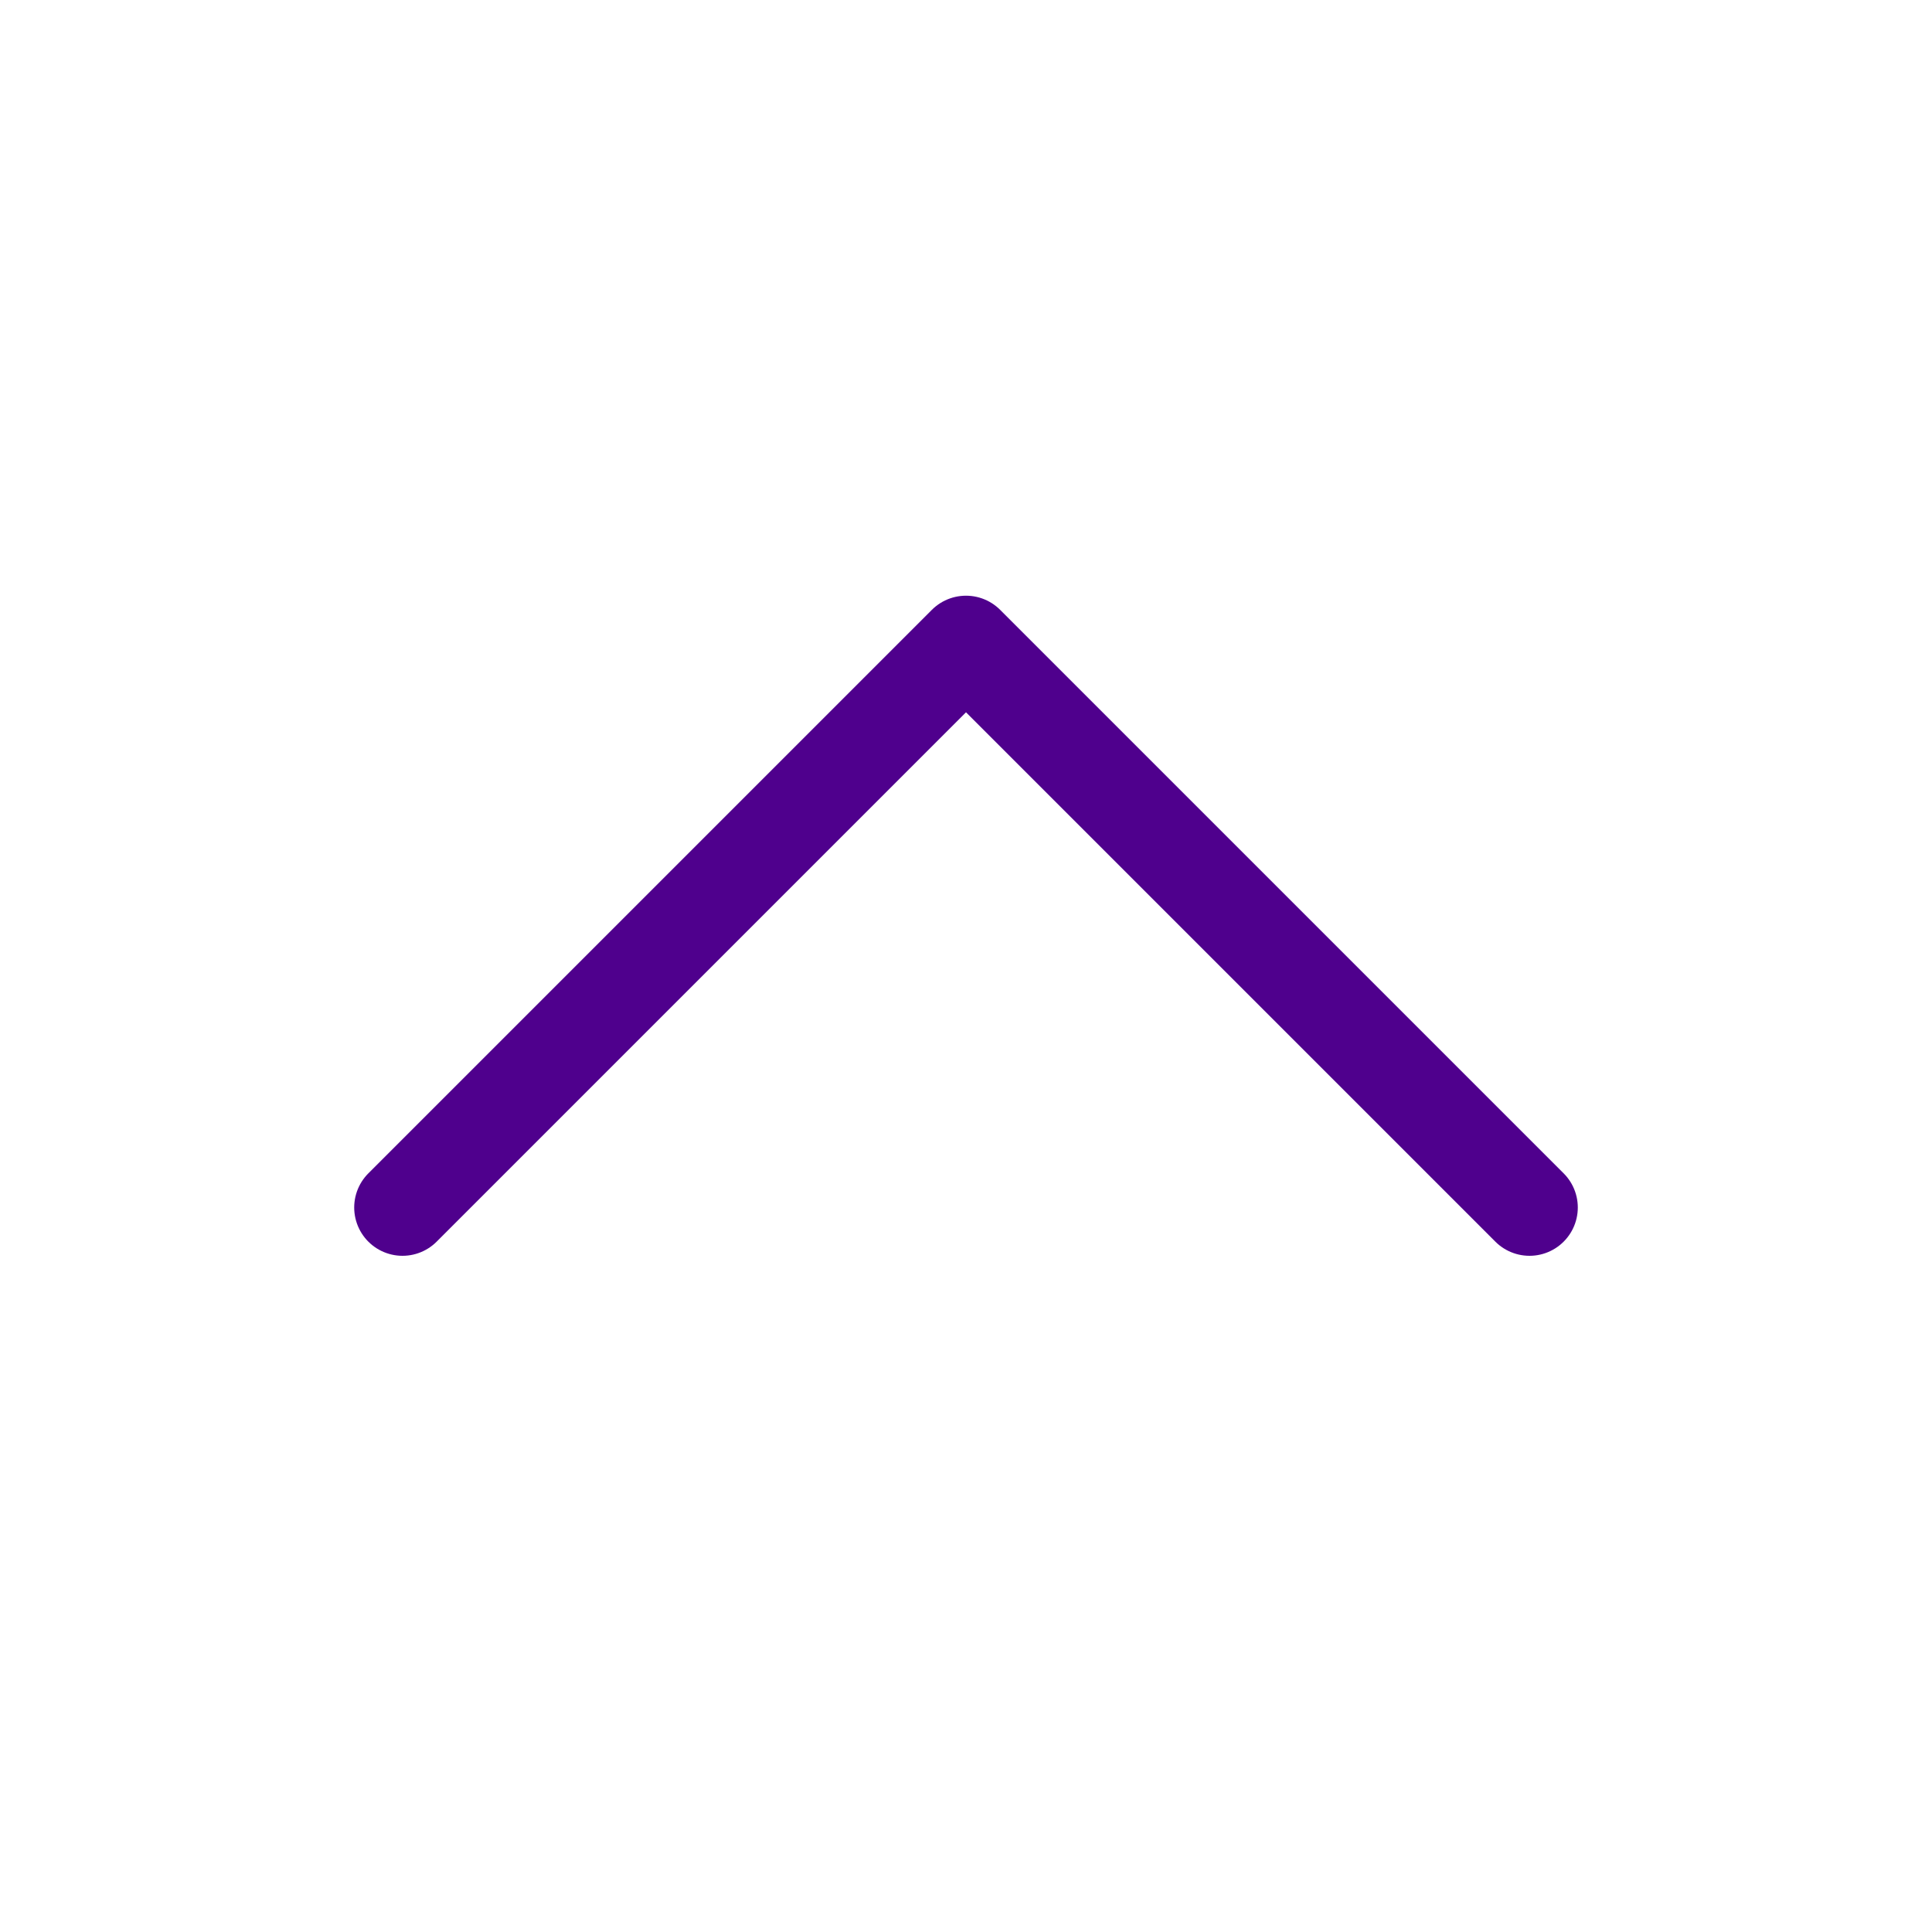 <svg width="24" height="24" viewBox="0 0 24 24" fill="none" xmlns="http://www.w3.org/2000/svg">
<path d="M5 15L12 8L19 15" stroke="#4F008D" stroke-width="1.2" stroke-linecap="round" stroke-linejoin="round"/>
</svg>
